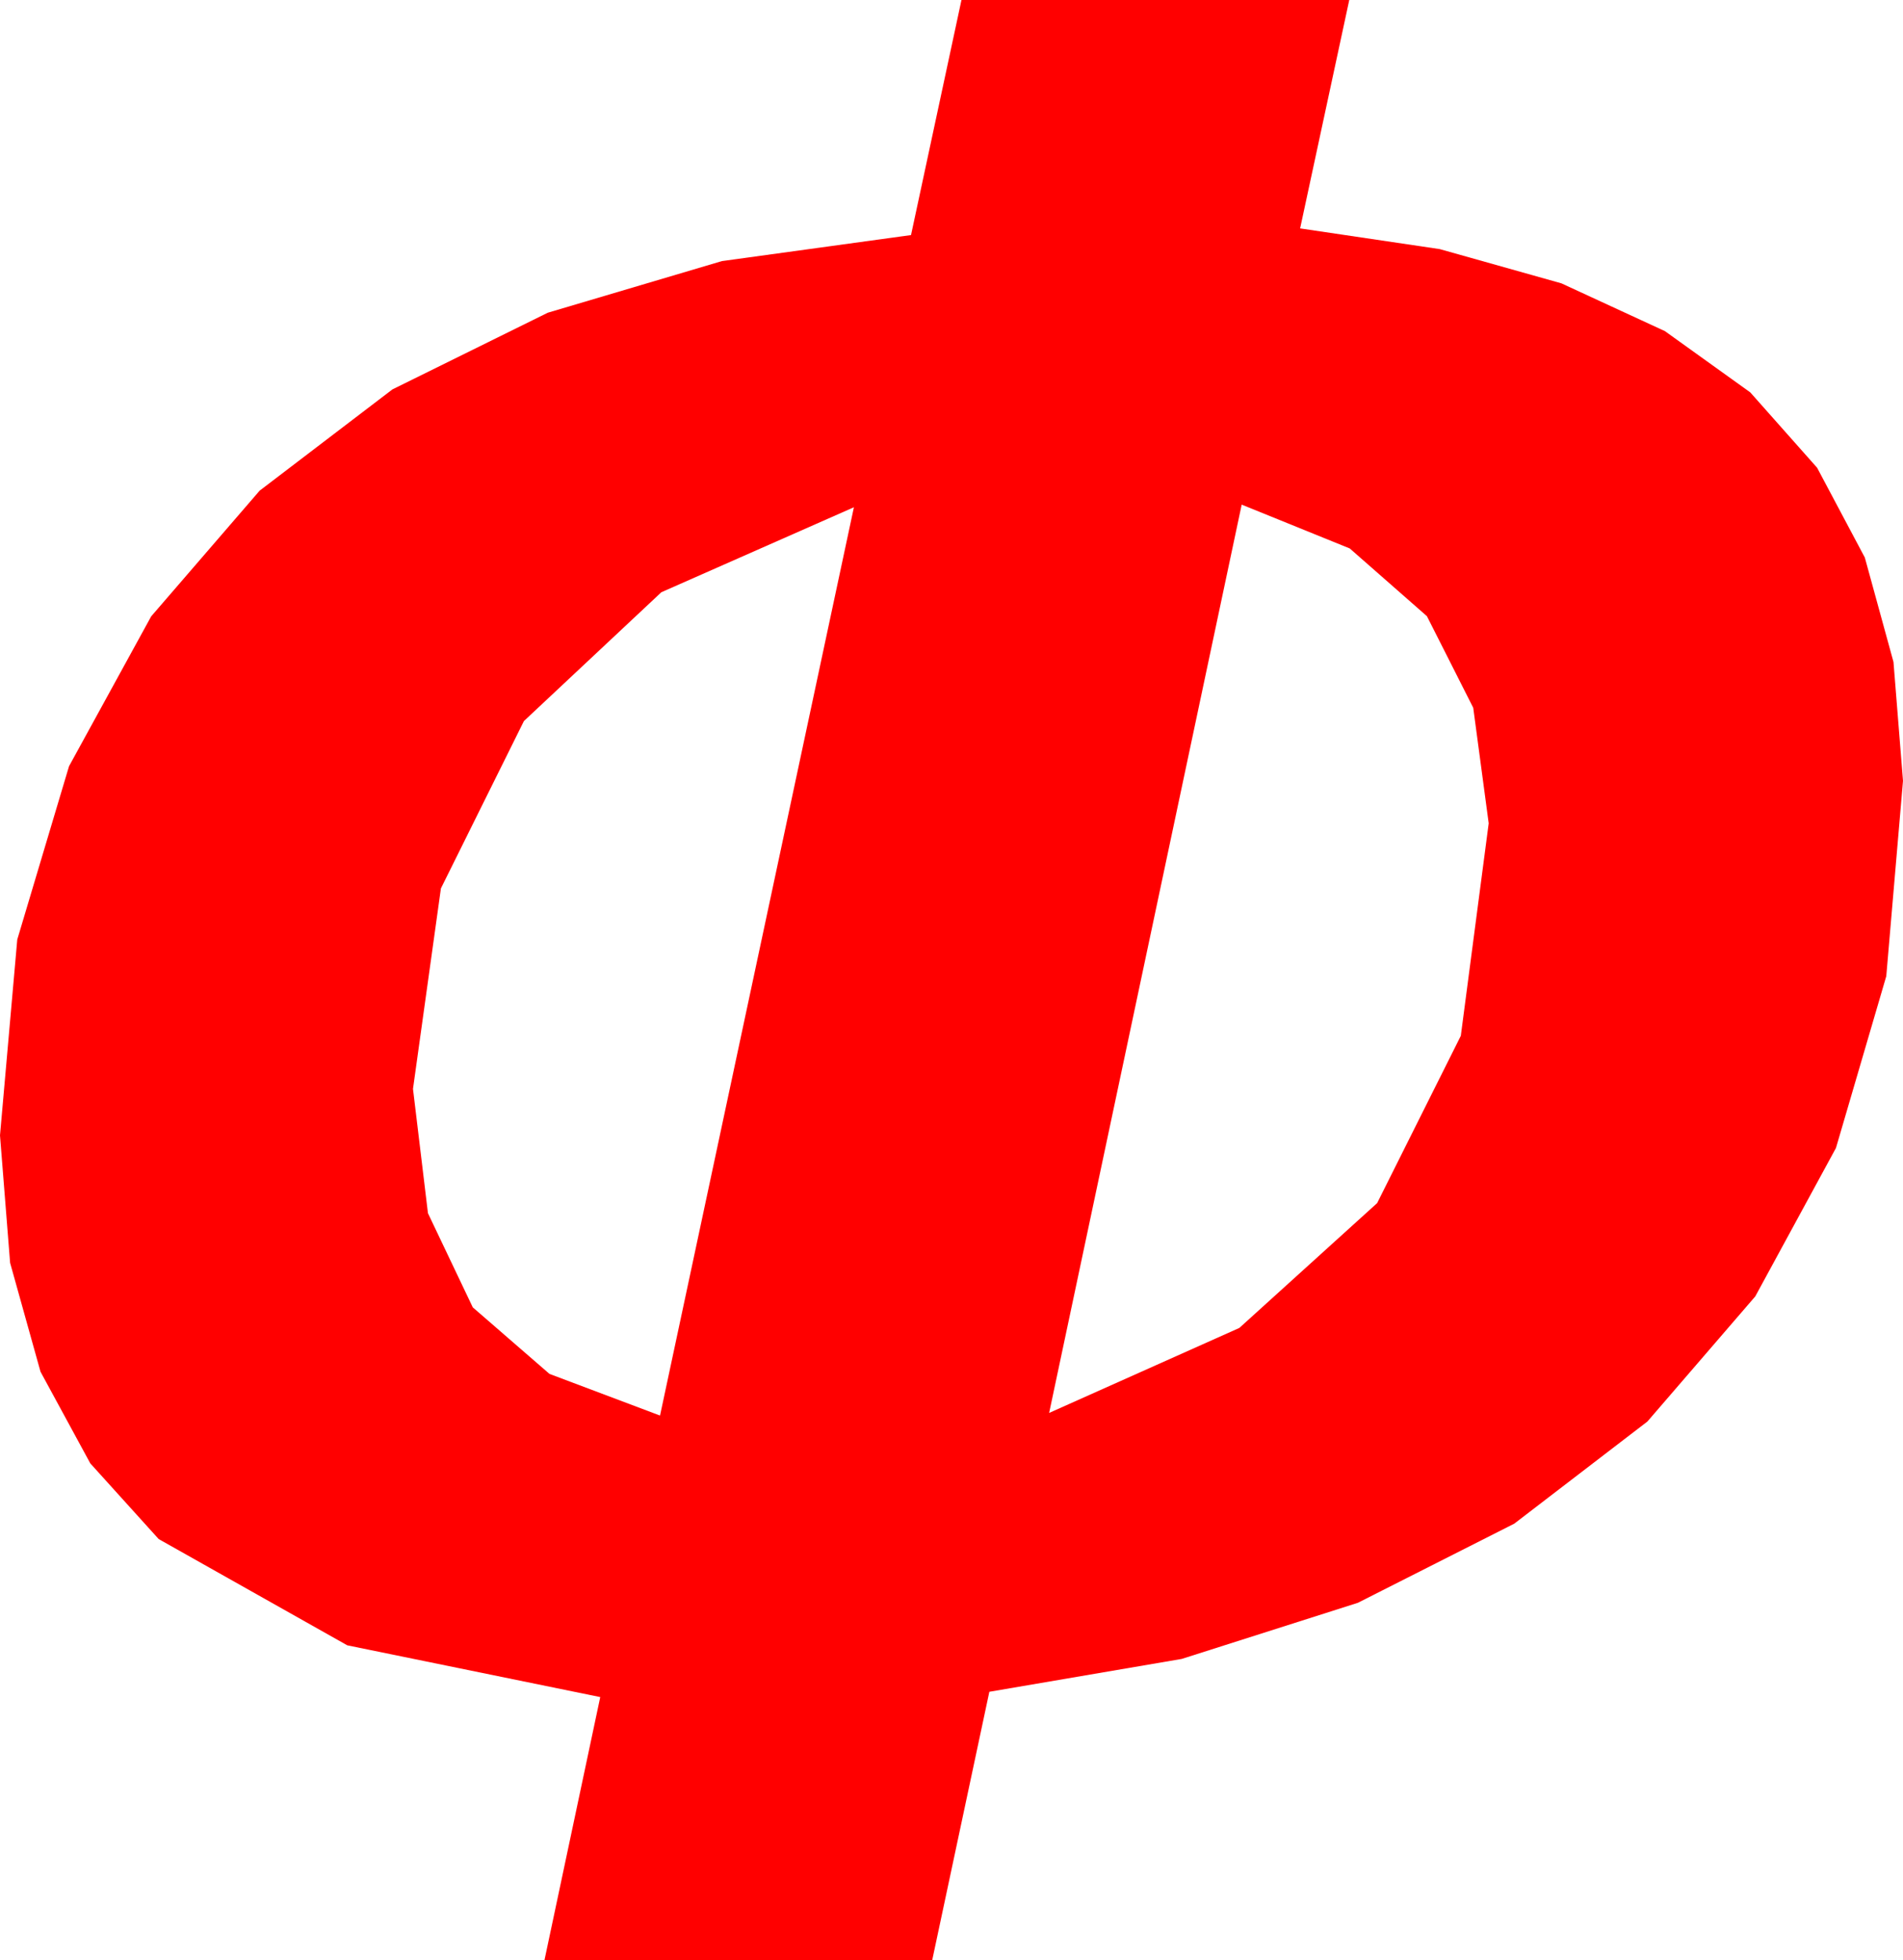 <?xml version="1.0" encoding="utf-8"?>
<!DOCTYPE svg PUBLIC "-//W3C//DTD SVG 1.1//EN" "http://www.w3.org/Graphics/SVG/1.1/DTD/svg11.dtd">
<svg width="41.982" height="43.242" xmlns="http://www.w3.org/2000/svg" xmlns:xlink="http://www.w3.org/1999/xlink" xmlns:xml="http://www.w3.org/XML/1998/namespace" version="1.1">
  <g>
    <g>
      <path style="fill:#FF0000;fill-opacity:1" d="M18.838,11.191L14.59,13.066 11.558,15.908 9.727,19.6 9.111,24.023 9.441,26.766 10.43,28.843 12.122,30.311 14.561,31.23 18.838,11.191z M27.393,11.133L23.145,31.172 27.341,29.297 30.381,26.543 32.227,22.852 32.842,18.164 32.501,15.615 31.479,13.594 29.777,12.1 27.393,11.133z M21.211,0L29.766,0 28.682,5.039 31.763,5.496 34.446,6.251 36.729,7.305 38.613,8.657 40.087,10.319 41.14,12.301 41.772,14.604 41.982,17.227 41.613,21.537 40.503,25.327 38.723,28.601 36.343,31.362 33.406,33.615 29.956,35.361 26.071,36.599 21.826,37.324 20.566,43.242 12.012,43.242 13.242,37.441 7.661,36.299 3.501,33.955 1.992,32.285 0.894,30.264 0.223,27.861 0,25.049 0.381,20.728 1.523,16.904 3.336,13.597 5.728,10.825 8.657,8.591 12.085,6.899 15.927,5.76 20.098,5.186 21.211,0z" />
    </g>
  </g>
</svg>